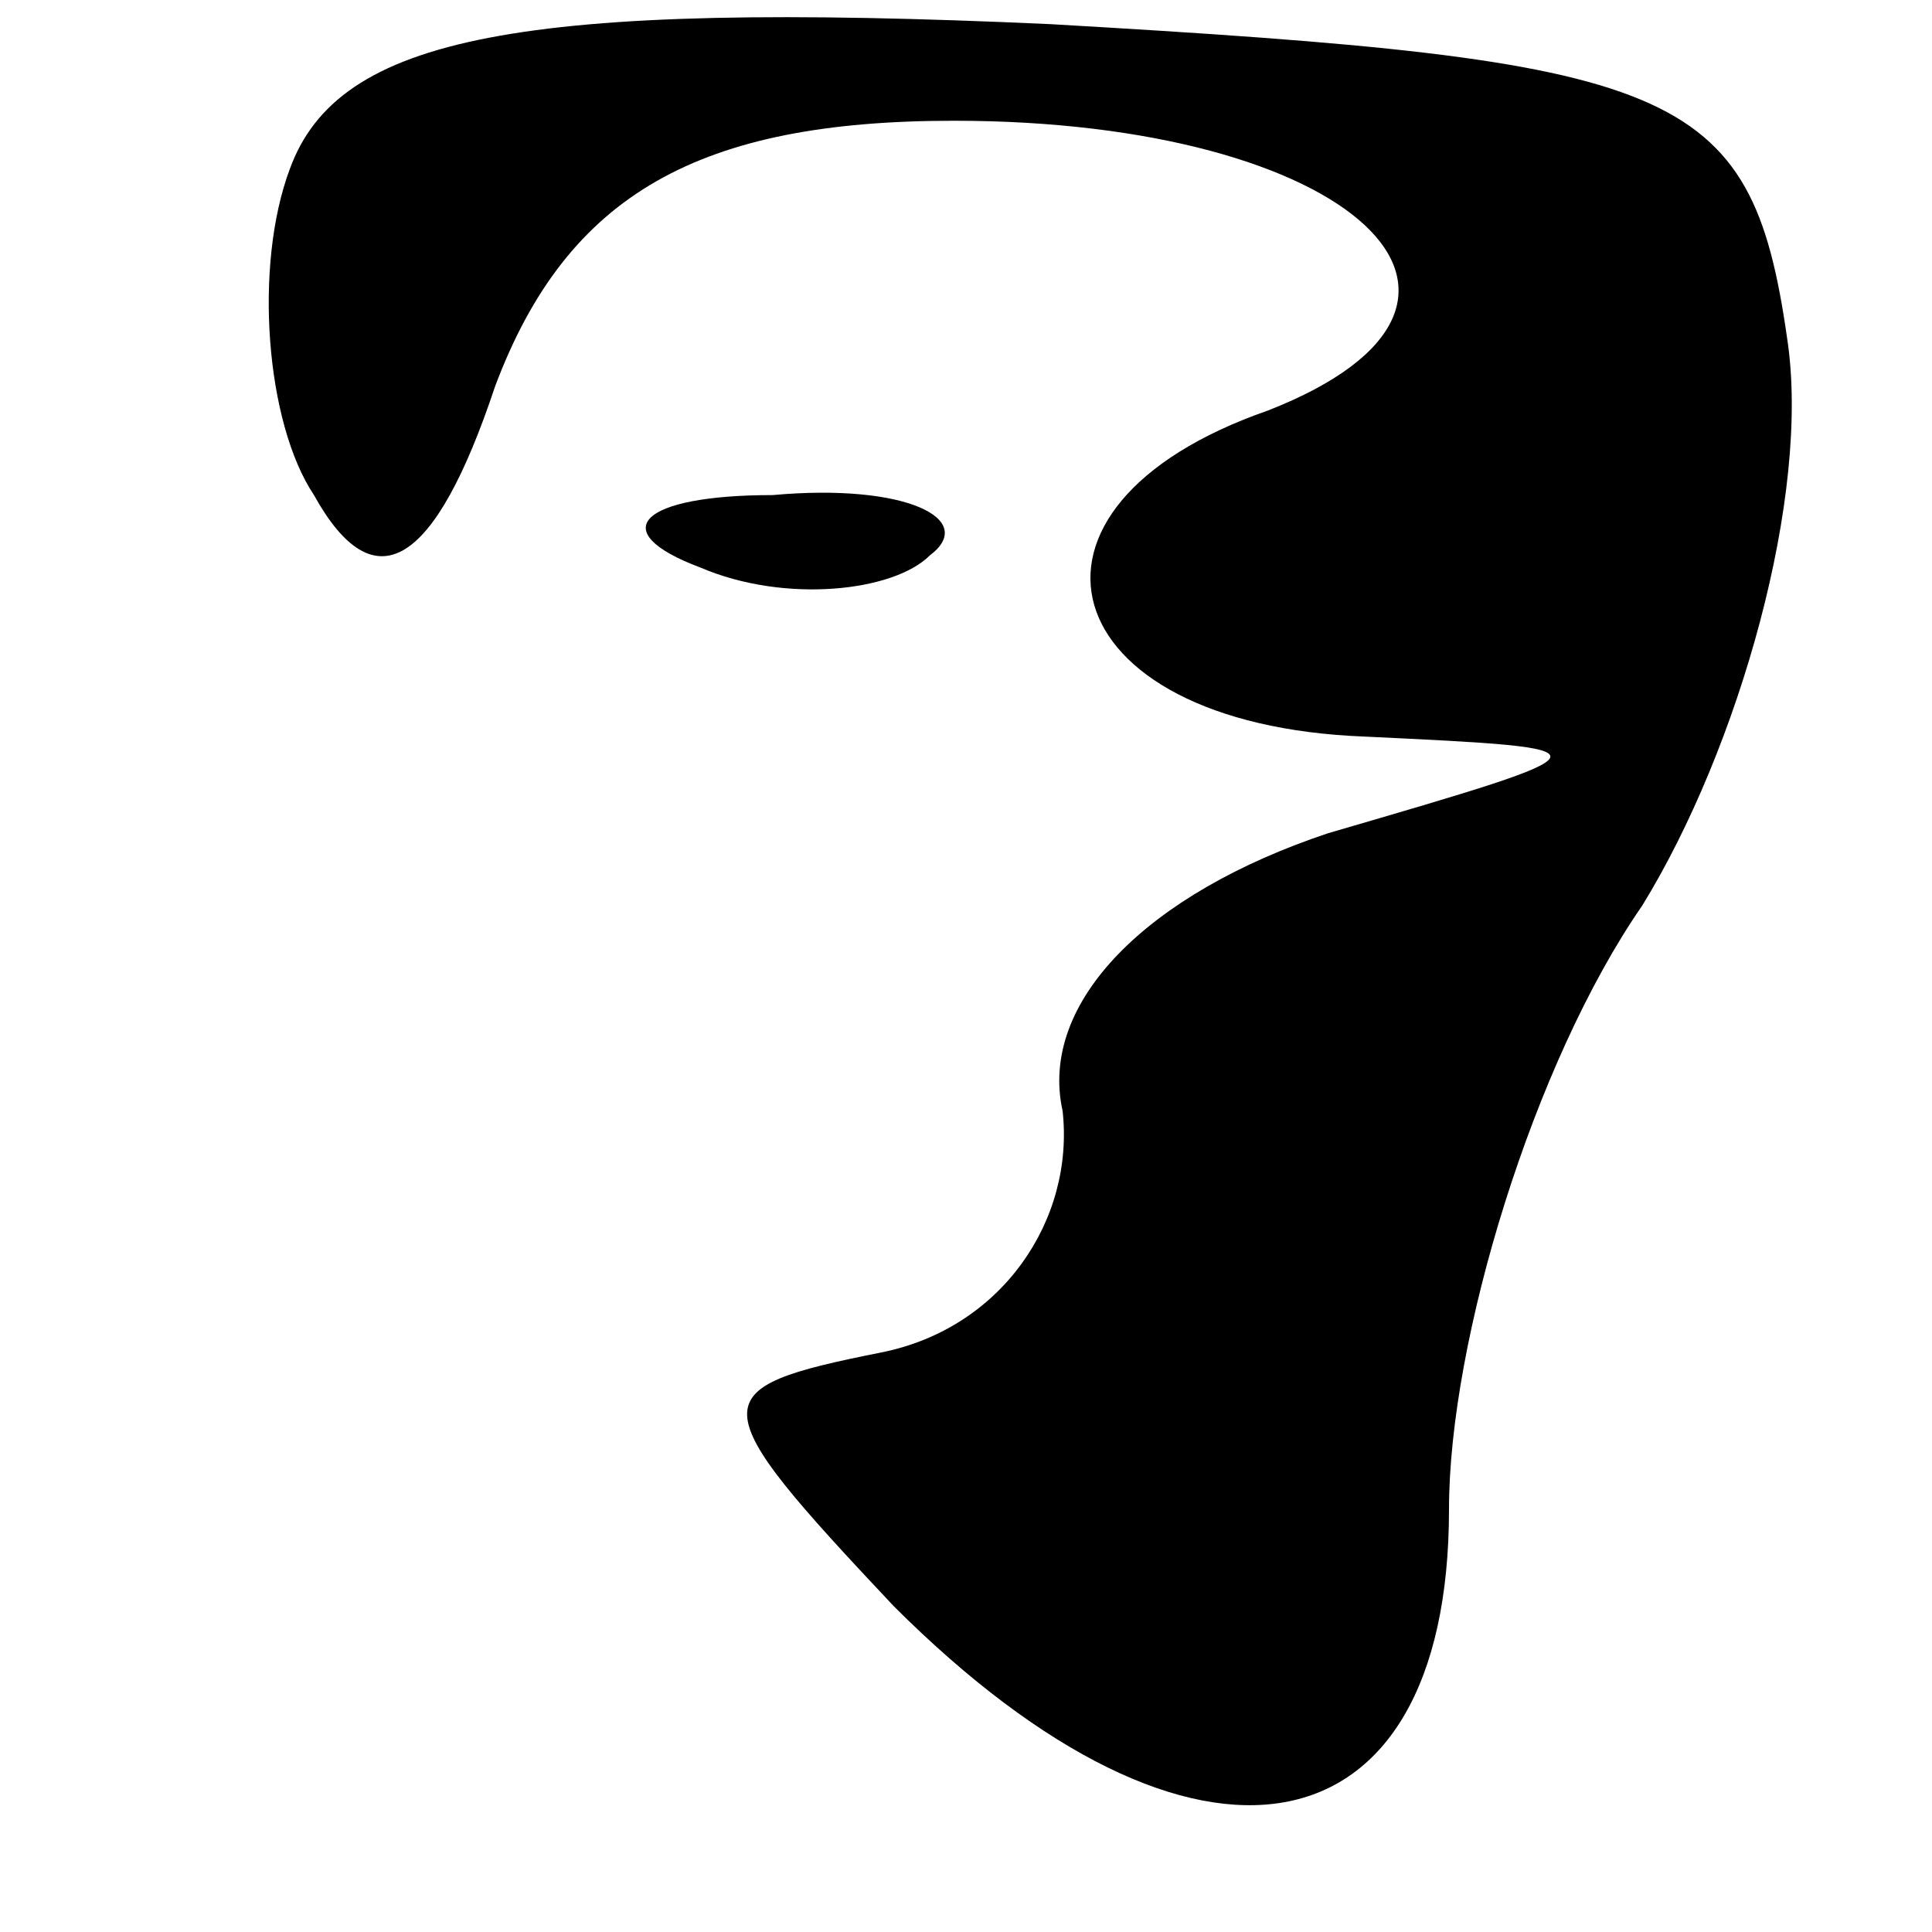 <?xml version="1.0" standalone="no"?>
<!DOCTYPE svg PUBLIC "-//W3C//DTD SVG 20010904//EN"
 "http://www.w3.org/TR/2001/REC-SVG-20010904/DTD/svg10.dtd">
<svg version="1.0" xmlns="http://www.w3.org/2000/svg"
 width="16pt" height="16pt" viewBox="0 0 16 16"
 preserveAspectRatio="xMidYMid meet">

<g transform="translate(0,16) scale(0.1,-0.1)"
fill="#000000" stroke="none">
<path d="M24 146 c-3 -8 -2 -21 2 -27 5 -9 10 -6 15 9 6 16 17 22 38 22 33 0
49 -15 26 -24 -23 -8 -18 -26 8 -27 21 -1 21 -1 -3 -8 -15 -5 -24 -14 -22 -23
1 -9 -5 -18 -15 -20 -15 -3 -15 -4 1 -21 25 -25 46 -21 46 8 0 14 7 37 16 50
8 13 14 34 12 47 -3 21 -9 23 -61 26 -44 2 -59 -1 -63 -12z"/>
<path d="M58 113 c7 -3 16 -2 19 1 4 3 -2 6 -13 5 -11 0 -14 -3 -6 -6z"/>
</g>
</svg>
